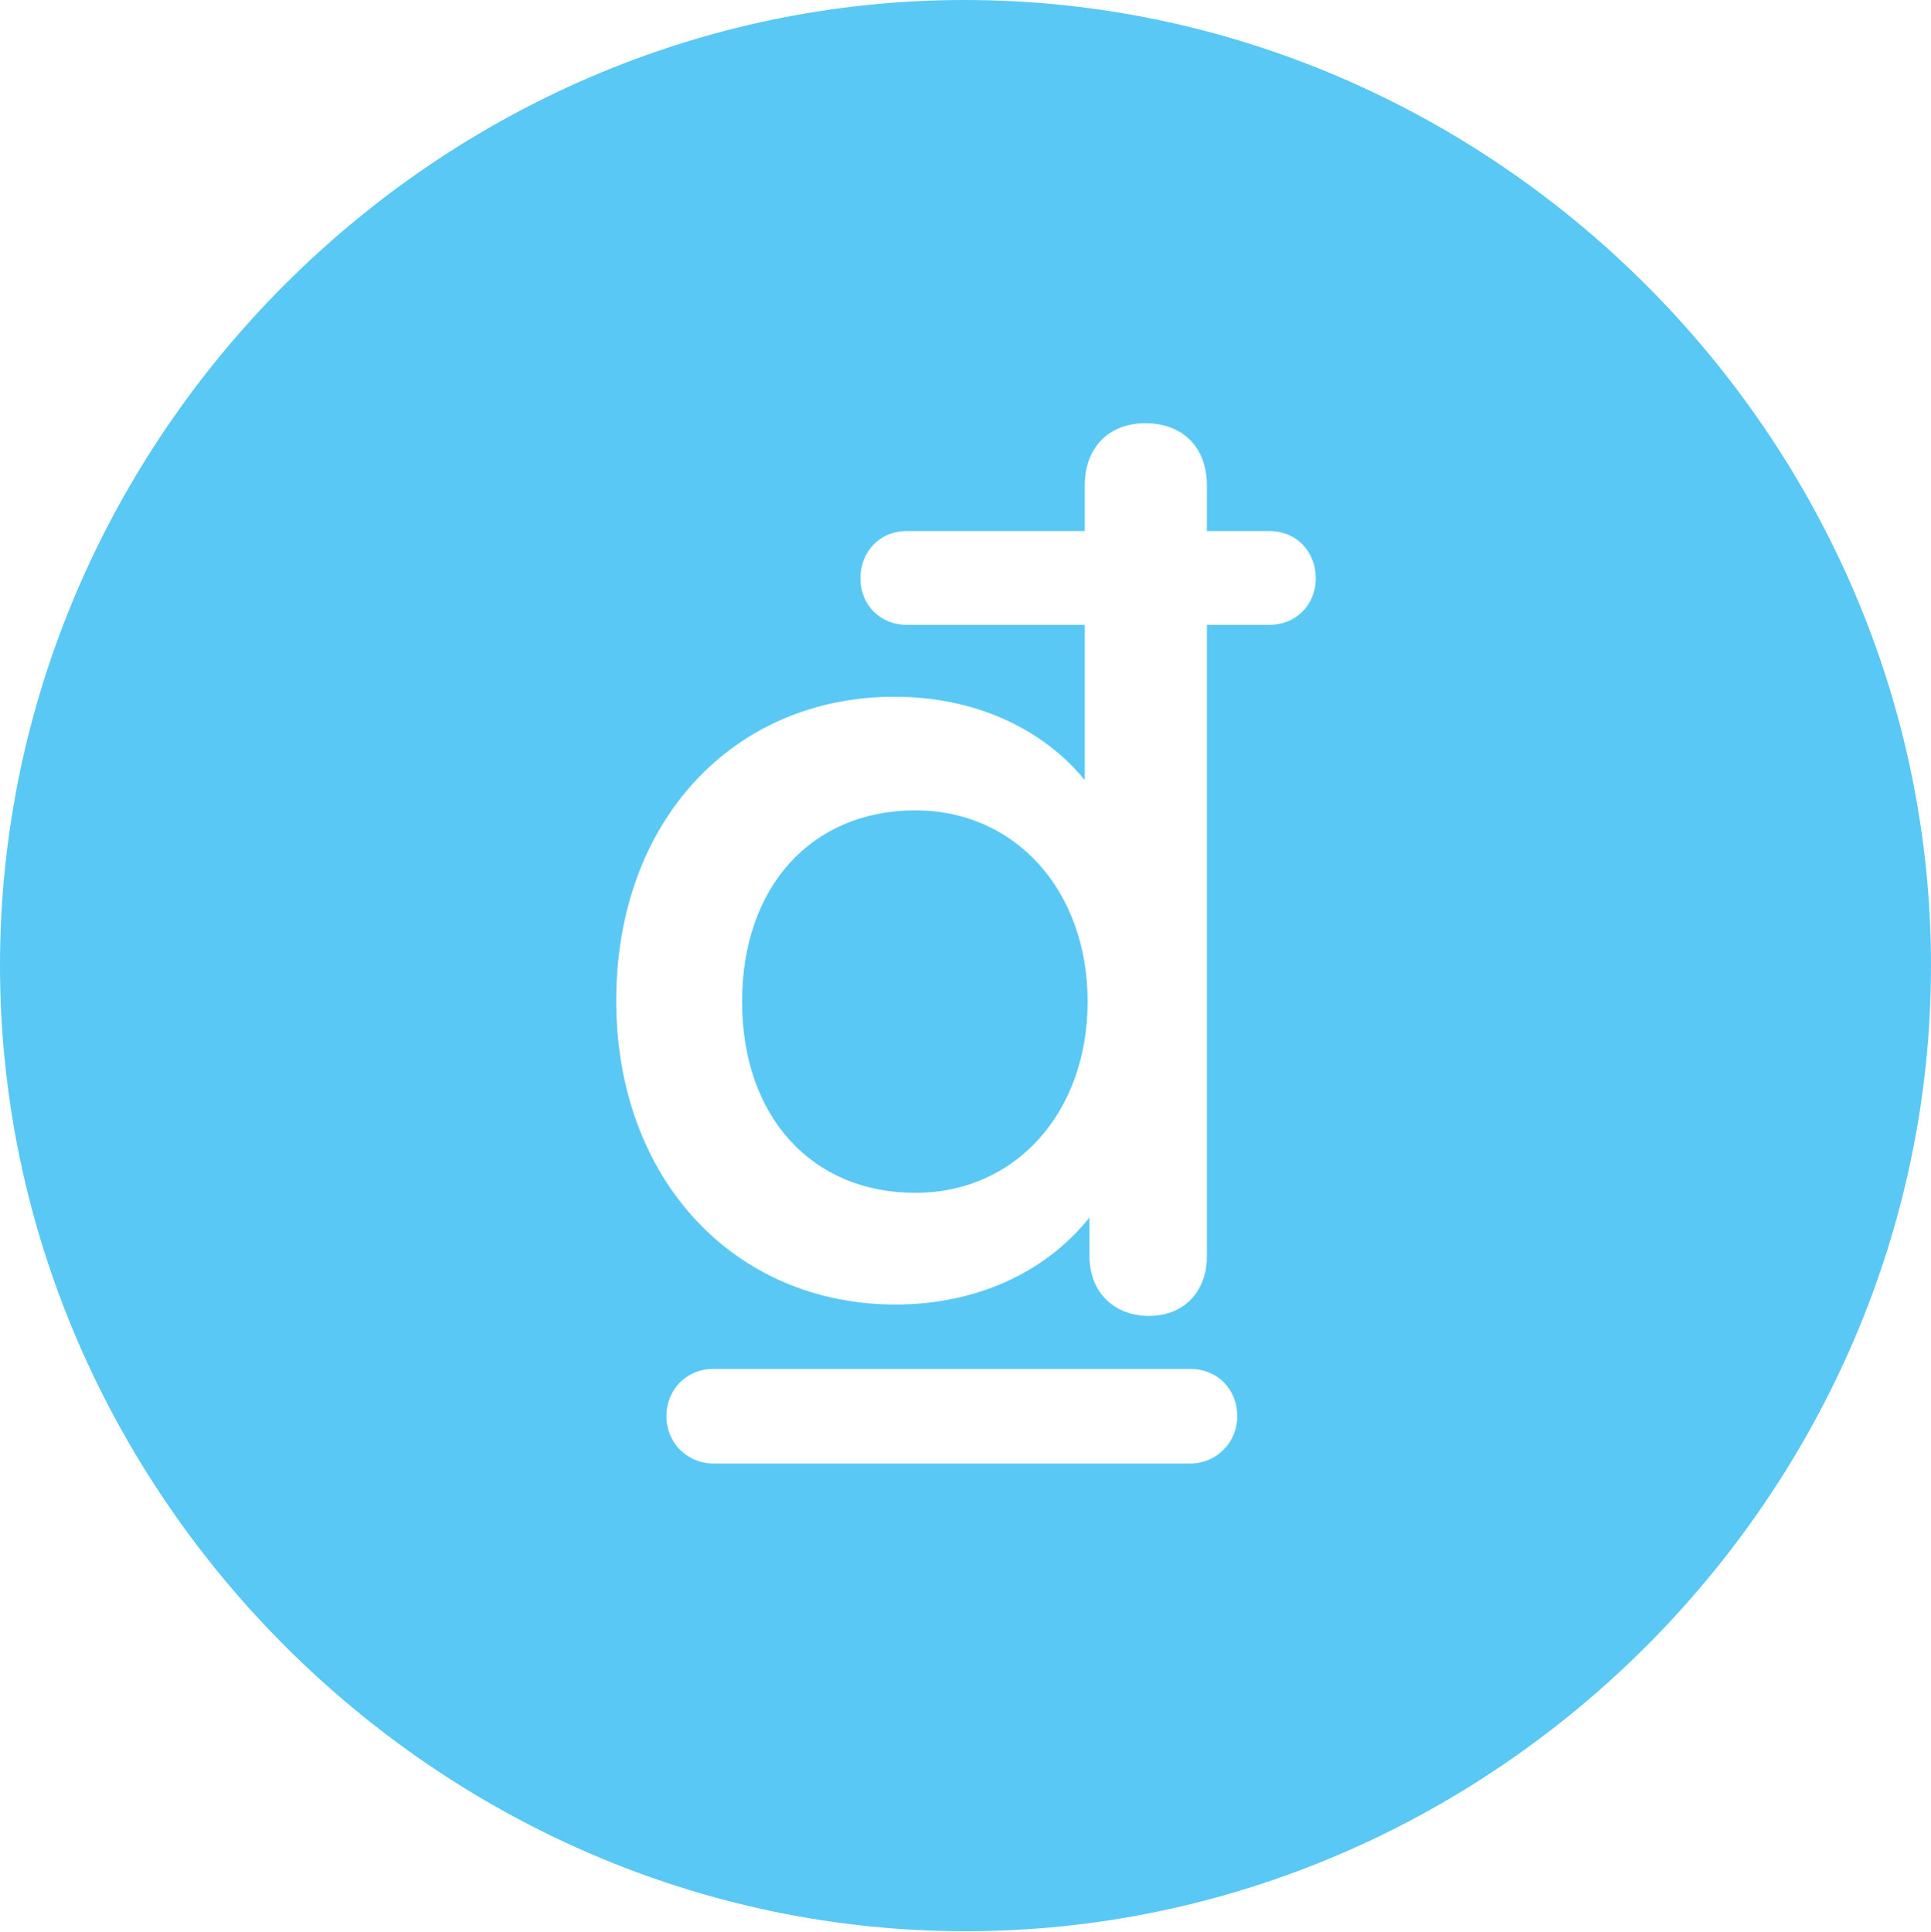 <?xml version="1.0" encoding="UTF-8"?>
<!--Generator: Apple Native CoreSVG 175.5-->
<!DOCTYPE svg
PUBLIC "-//W3C//DTD SVG 1.1//EN"
       "http://www.w3.org/Graphics/SVG/1.1/DTD/svg11.dtd">
<svg version="1.1" xmlns="http://www.w3.org/2000/svg" xmlns:xlink="http://www.w3.org/1999/xlink" width="24.902" height="24.915">
 <g>
  <rect height="24.915" opacity="0" width="24.902" x="0" y="0"/>
  <path d="M12.451 24.902C19.263 24.902 24.902 19.25 24.902 12.451C24.902 5.64 19.25 0 12.439 0C5.64 0 0 5.64 0 12.451C0 19.25 5.652 24.902 12.451 24.902ZM7.947 12.903C7.947 10.584 9.46 8.984 11.536 8.984C12.561 8.984 13.44 9.387 13.989 10.059L13.989 8.057L11.694 8.057C11.352 8.057 11.096 7.8 11.096 7.458C11.096 7.117 11.34 6.848 11.694 6.848L13.989 6.848L13.989 6.262C13.989 5.762 14.307 5.457 14.771 5.457C15.247 5.457 15.564 5.762 15.564 6.262L15.564 6.848L16.37 6.848C16.724 6.848 16.968 7.117 16.968 7.458C16.968 7.8 16.711 8.057 16.37 8.057L15.564 8.057L15.564 16.199C15.564 16.663 15.259 16.968 14.819 16.968C14.368 16.968 14.05 16.663 14.05 16.199L14.05 15.698C13.477 16.419 12.573 16.821 11.548 16.821C9.473 16.821 7.947 15.21 7.947 12.903ZM9.57 12.915C9.57 14.404 10.474 15.381 11.804 15.381C13.098 15.381 14.026 14.343 14.026 12.915C14.026 11.487 13.098 10.449 11.804 10.449C10.474 10.449 9.57 11.426 9.57 12.915ZM8.594 18.262C8.594 17.92 8.85 17.651 9.204 17.651L15.344 17.651C15.698 17.651 15.955 17.908 15.955 18.262C15.955 18.604 15.686 18.872 15.344 18.872L9.204 18.872C8.862 18.872 8.594 18.604 8.594 18.262Z" fill="#5ac8f5"/>
 </g>
</svg>
